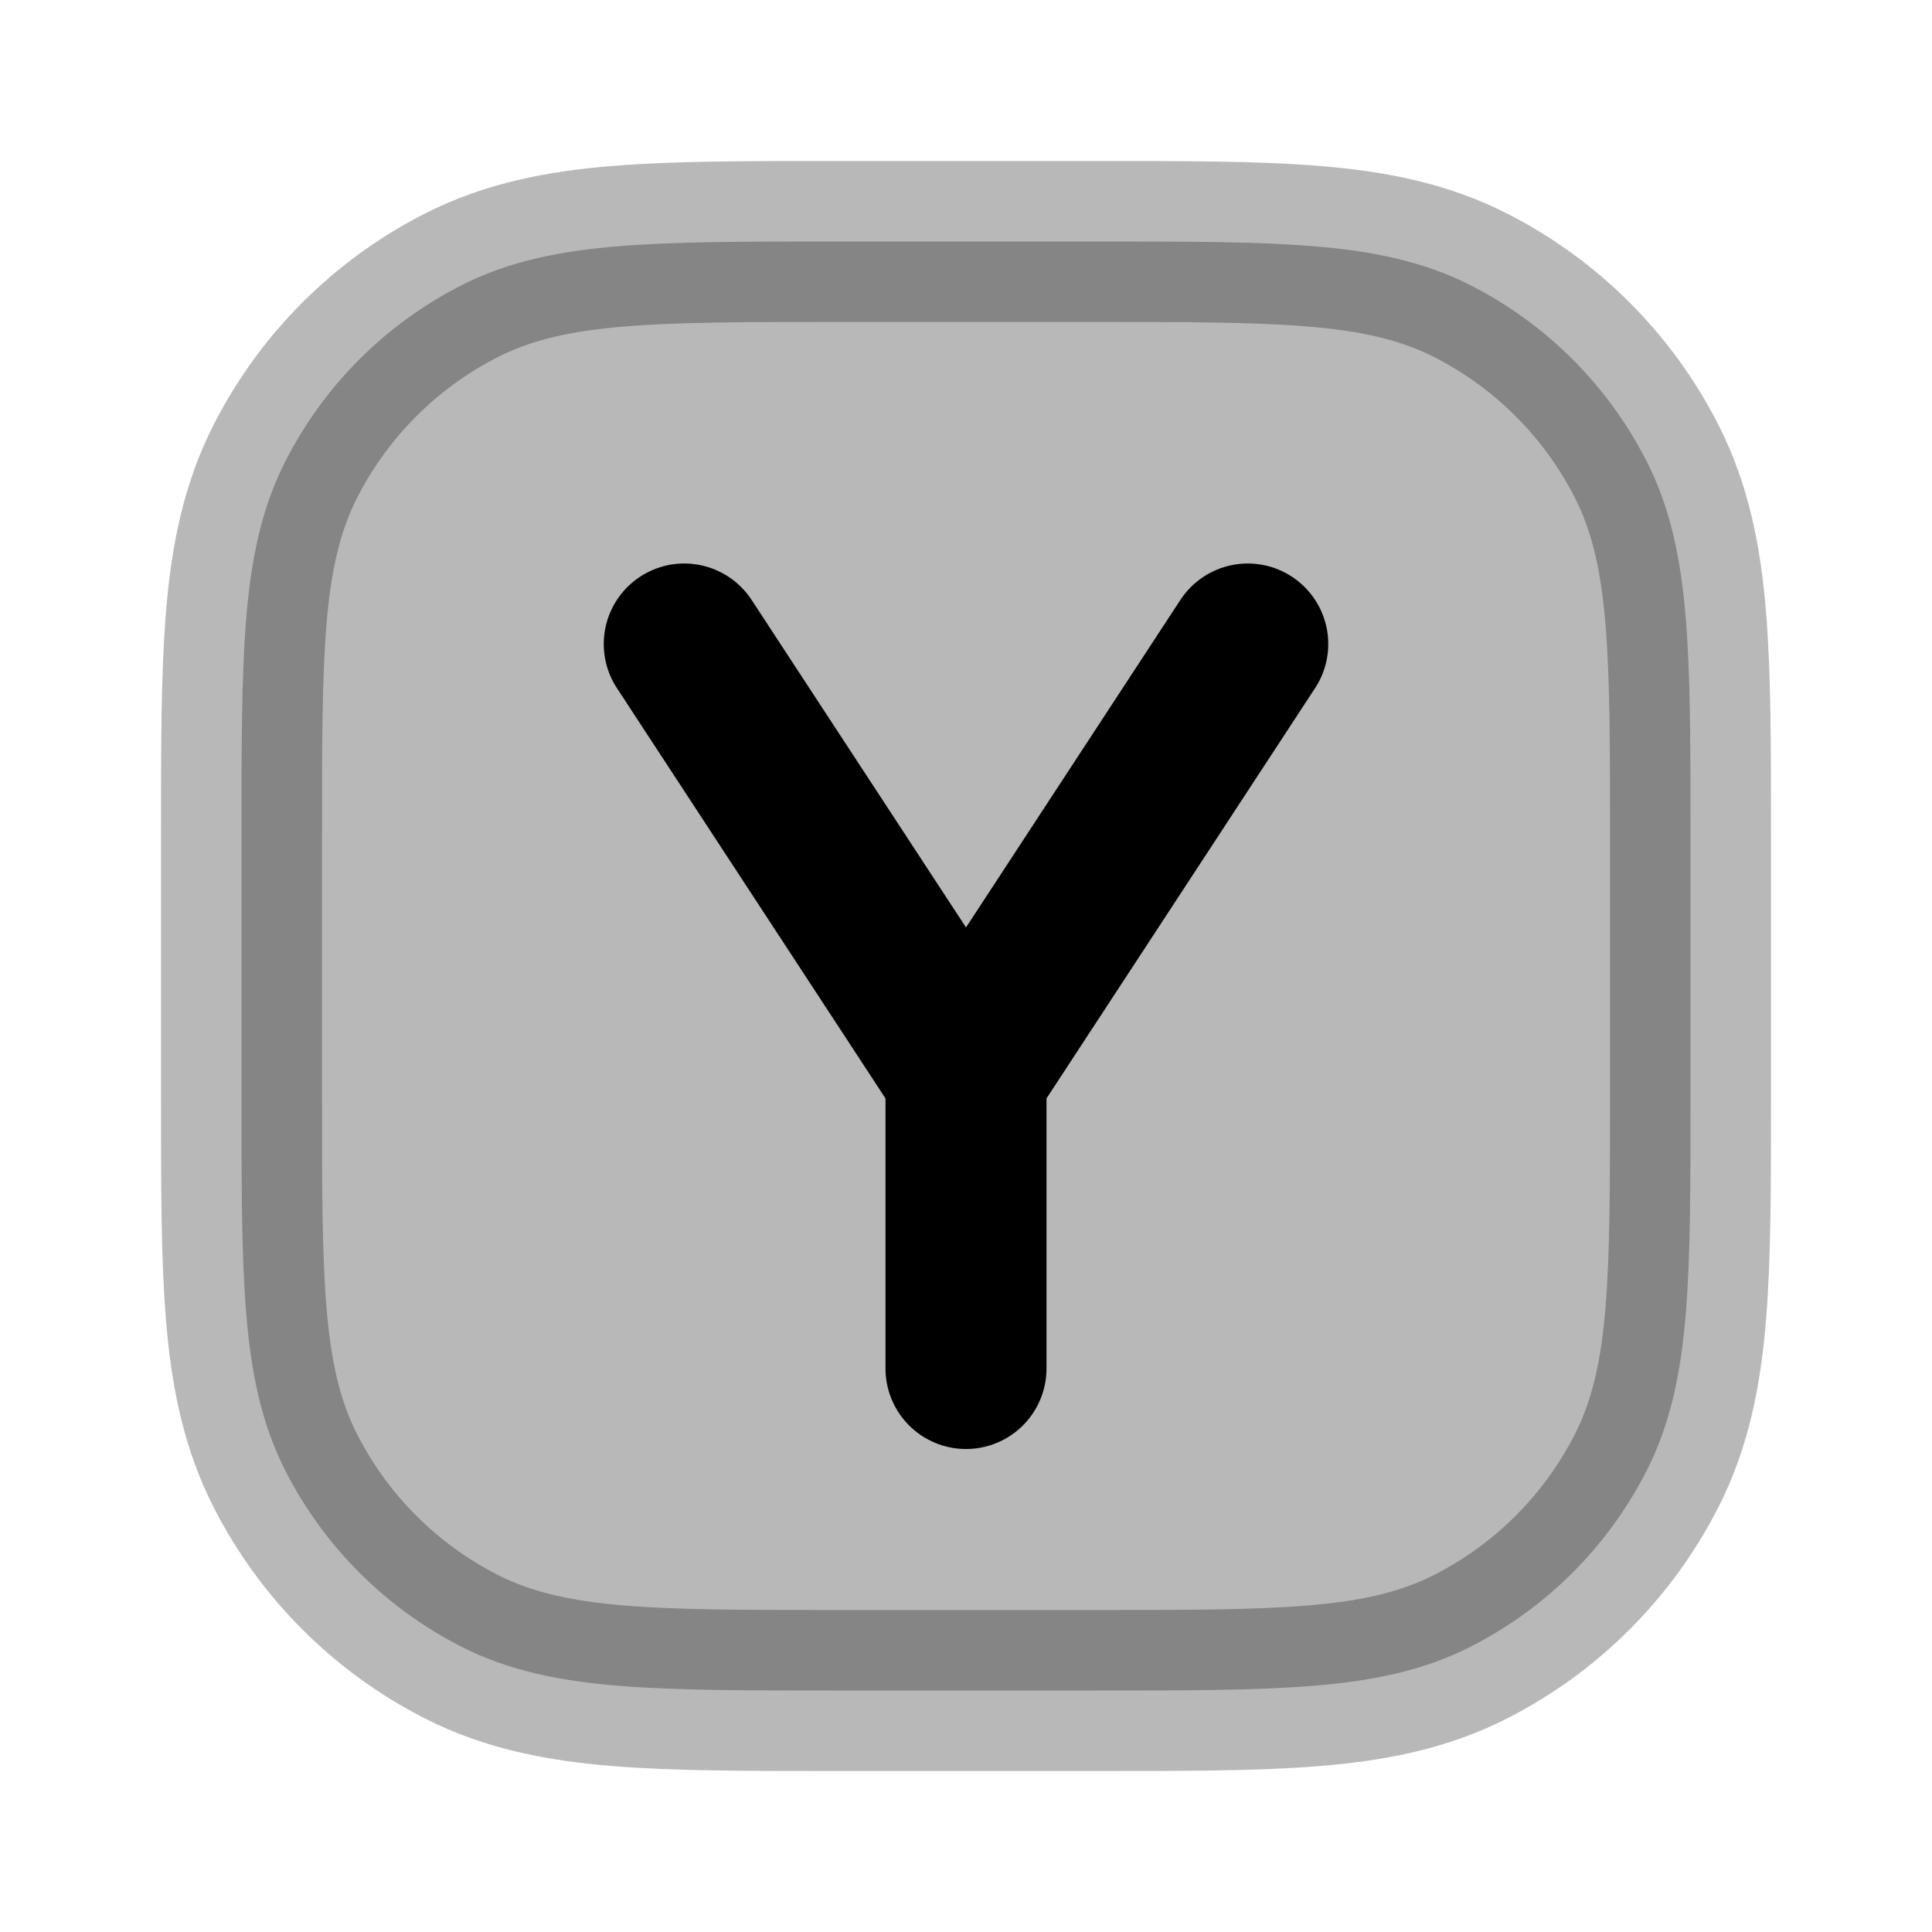 <svg
  xmlns="http://www.w3.org/2000/svg"
  width="24"
  height="24"
  viewBox="0 0 24 24"
  fill="none"
  stroke="currentColor"
  stroke-width="2"
  stroke-linecap="round"
  stroke-linejoin="round"
>
  <path d="M10.357 3C9.273 3 8.399 3 7.691 3.058C6.963 3.117 6.322 3.243 5.73 3.545C4.789 4.024 4.024 4.789 3.545 5.73C3.243 6.322 3.117 6.963 3.058 7.691C3 8.399 3 9.273 3 10.357V13.643C3 14.727 3 15.601 3.058 16.309C3.117 17.038 3.243 17.678 3.545 18.27C4.024 19.211 4.789 19.976 5.73 20.455C6.322 20.757 6.963 20.883 7.691 20.942C8.399 21 9.273 21 10.357 21H13.643C14.727 21 15.601 21 16.309 20.942C17.038 20.883 17.678 20.757 18.27 20.455C19.211 19.976 19.976 19.211 20.455 18.27C20.757 17.678 20.883 17.038 20.942 16.309C21 15.601 21 14.727 21 13.643V10.357C21 9.273 21 8.399 20.942 7.691C20.883 6.963 20.757 6.322 20.455 5.73C19.976 4.789 19.211 4.024 18.27 3.545C17.678 3.243 17.038 3.117 16.309 3.058C15.601 3 14.727 3 13.643 3H10.357Z" fill="currentColor" opacity="0.28"/>
  <path d="M8.5 8L12 13.347M12 13.347L15.5 8M12 13.347V17" stroke="currentColor" stroke-width="2"/>
</svg>